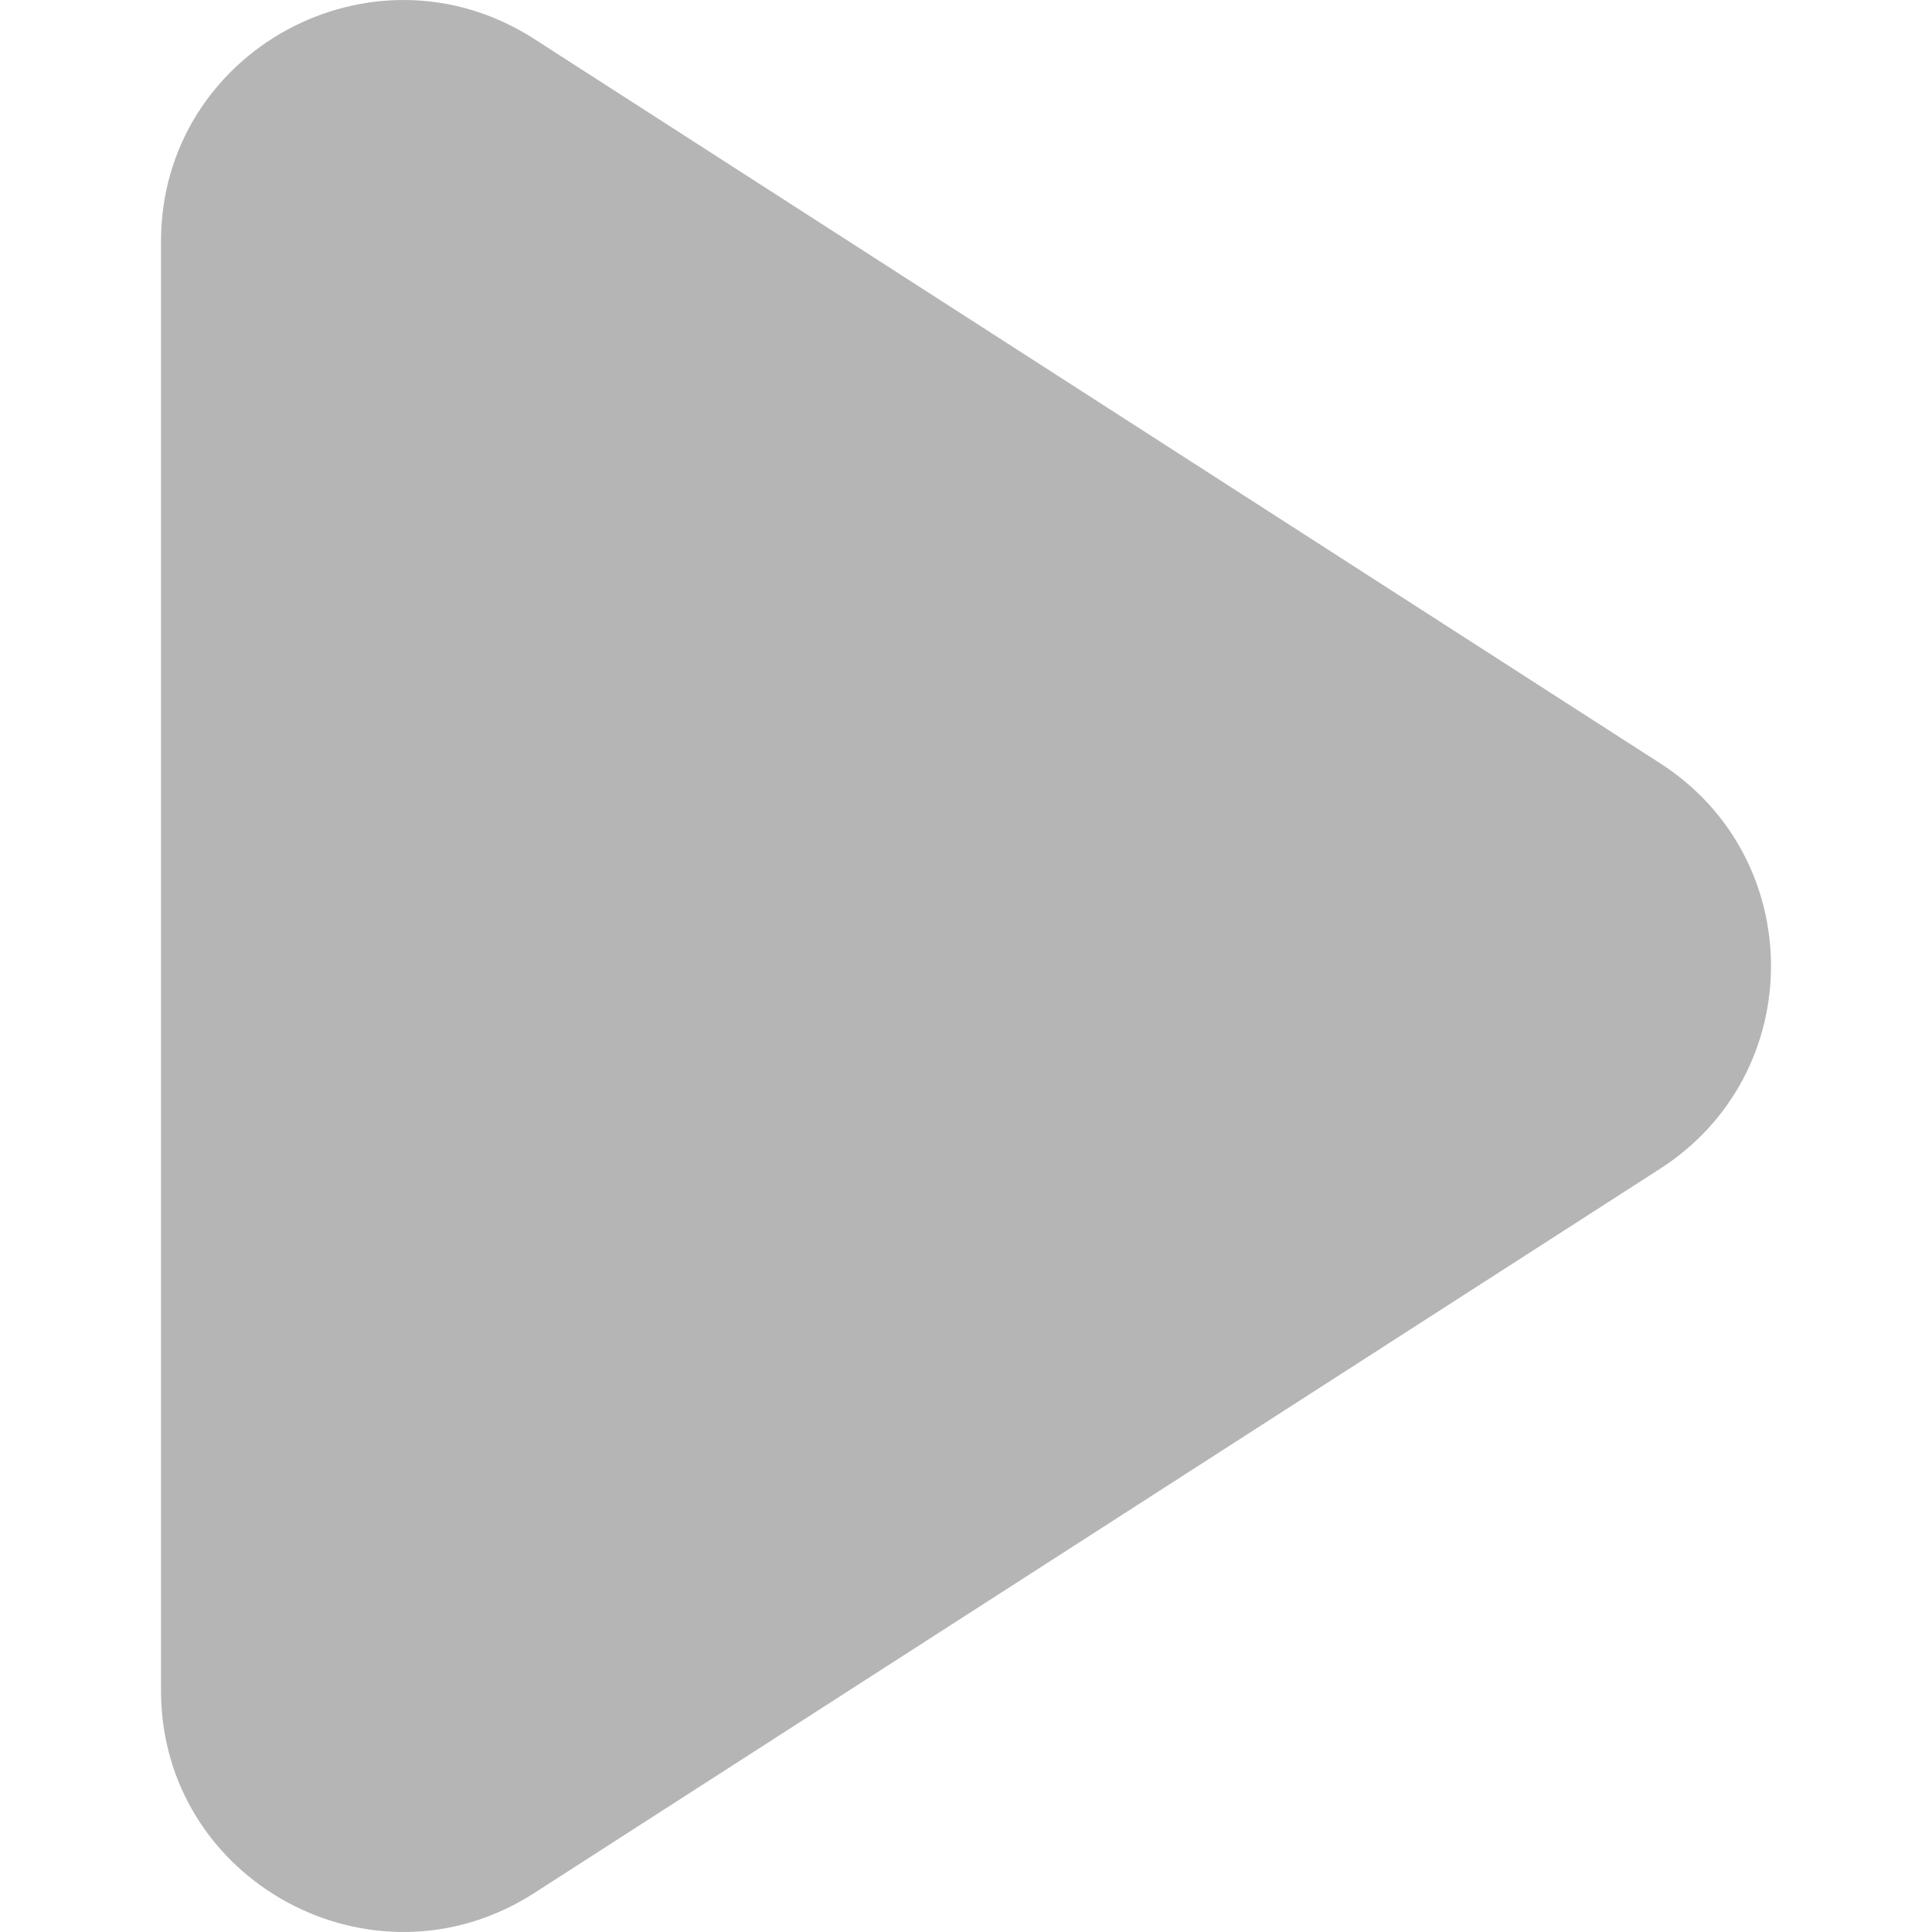 <svg width="24" height="24" viewBox="0 0 24 24" xmlns="http://www.w3.org/2000/svg"><path fill="#B5B5B5" d="M20.62,9.48 L6.63,0.48 C4.63,-0.80 2.00,0.63 2.00,3.00 L2.00,3.06 L2.00,21.00 C2.00,23.37 4.63,24.80 6.63,23.52 L20.62,14.52 C22.46,13.34 22.46,10.66 20.62,9.48"/></svg>

